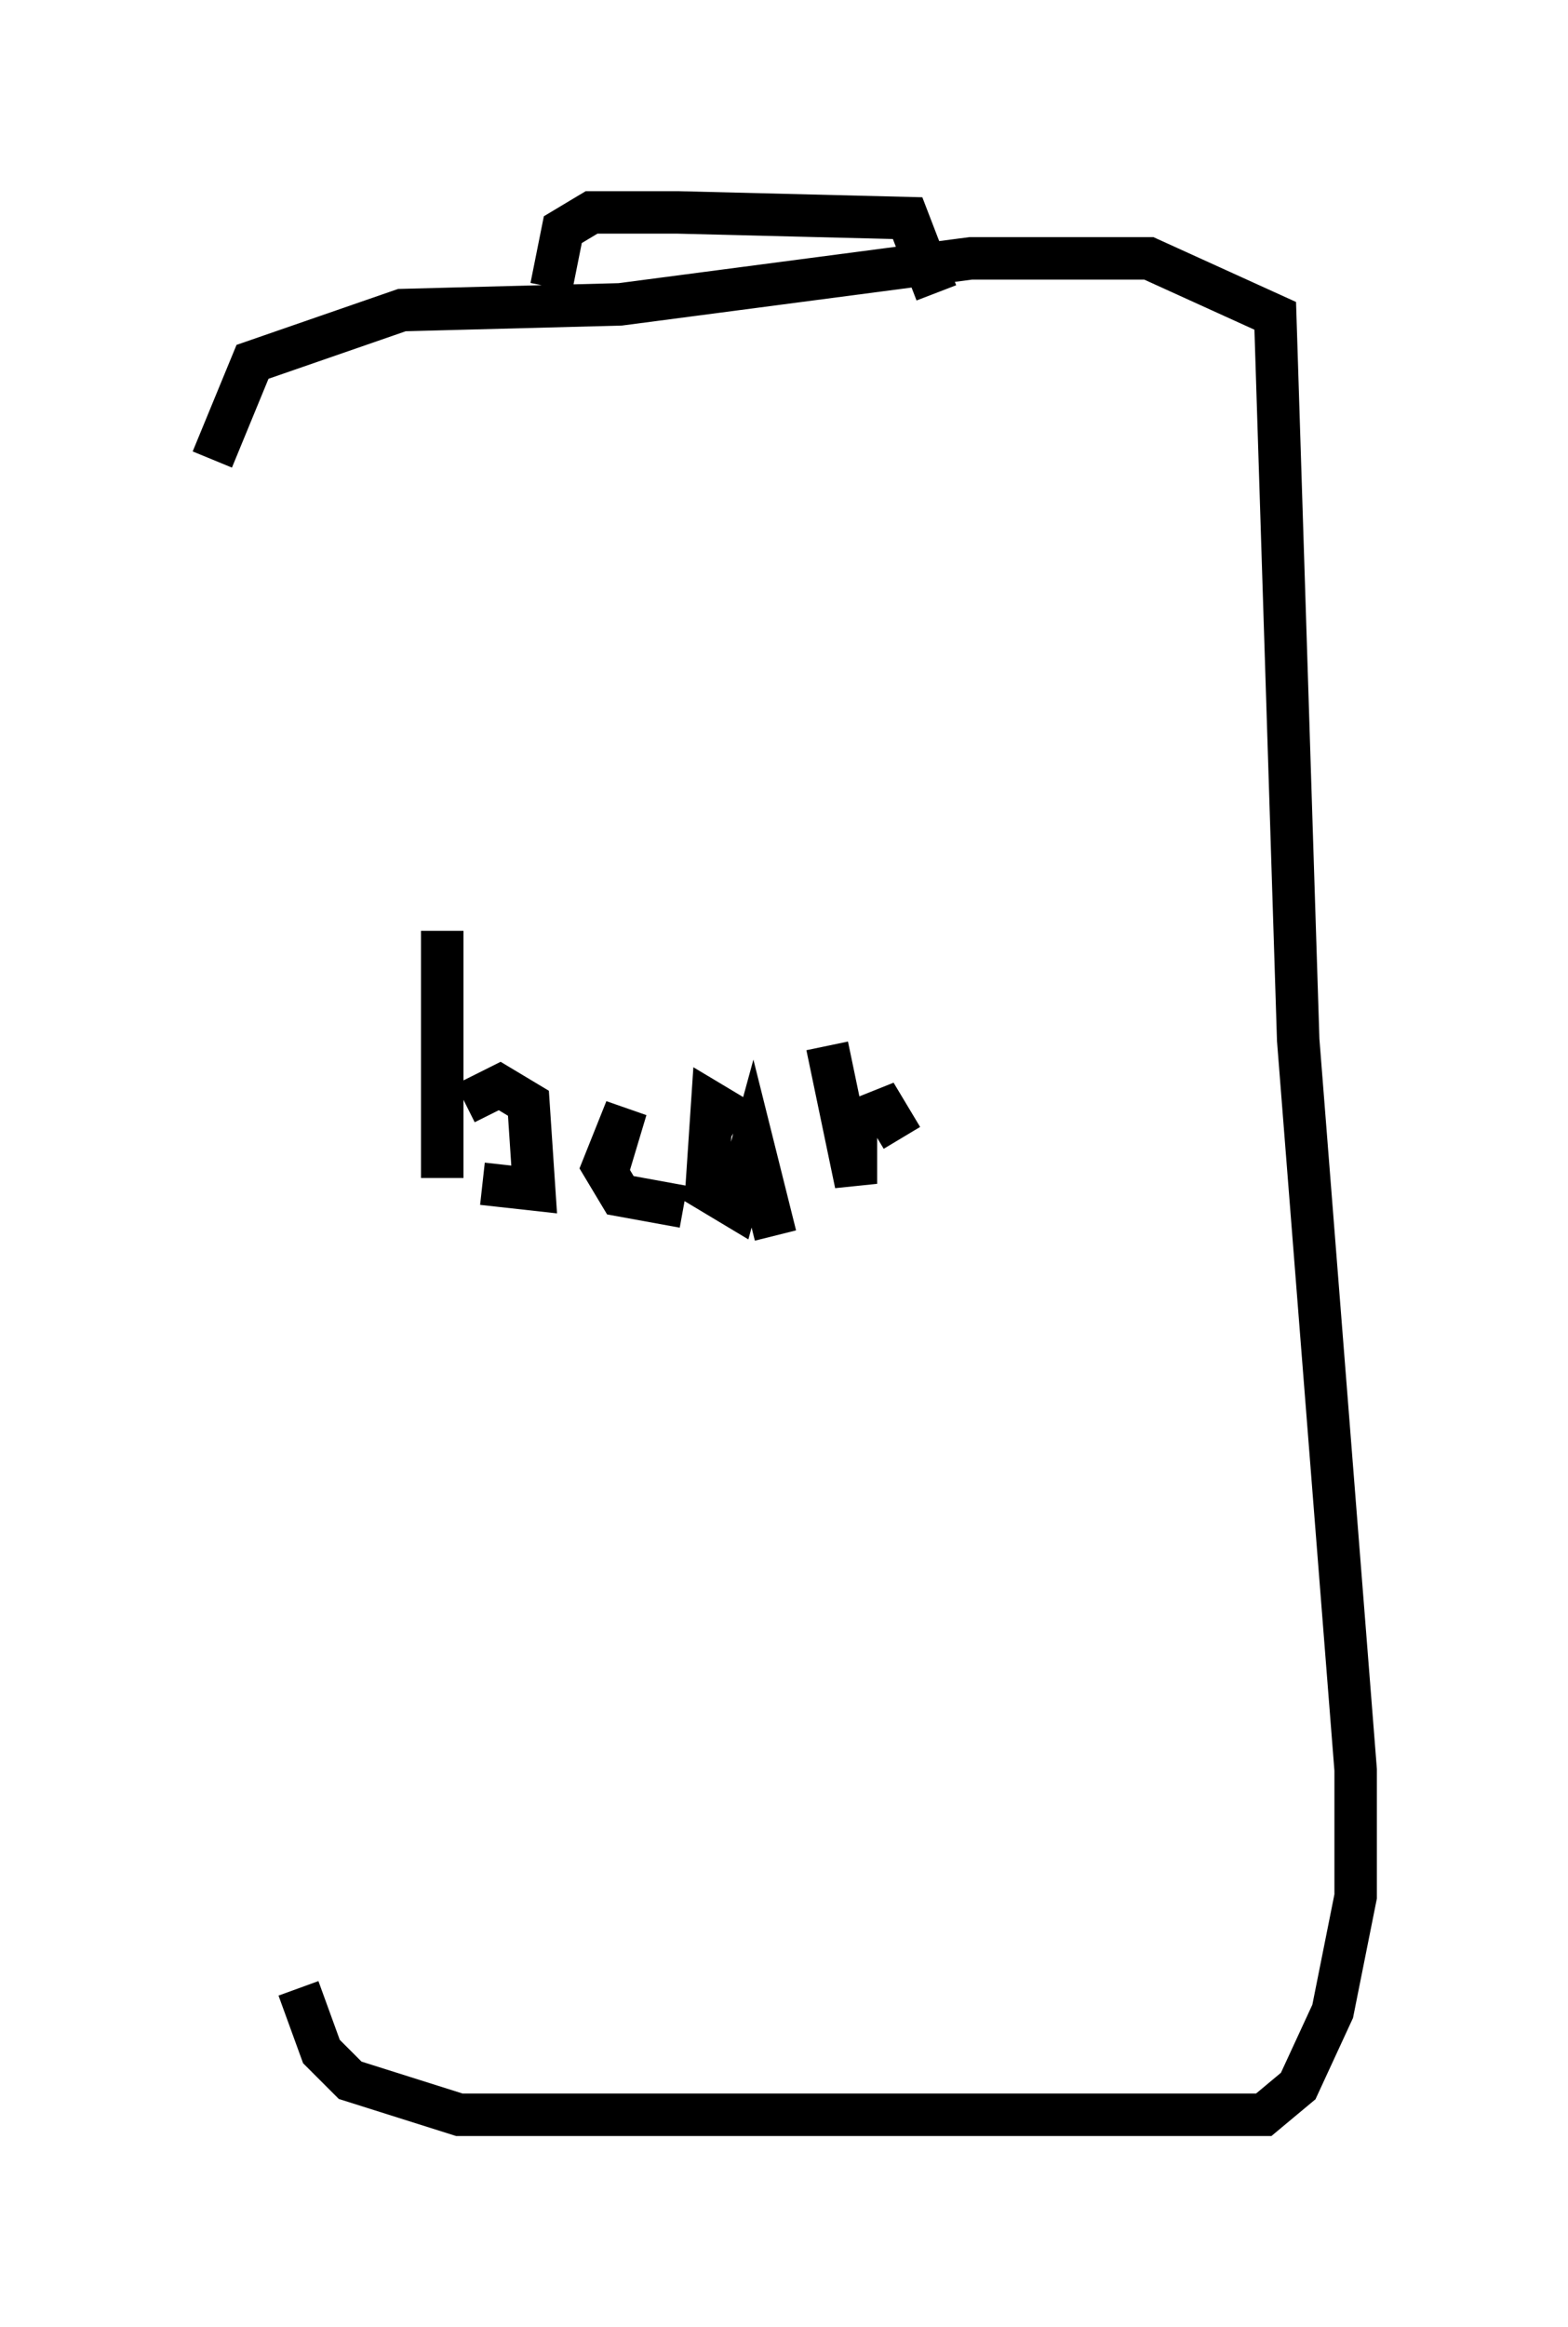 <?xml version="1.0" encoding="utf-8" ?>
<svg baseProfile="full" height="54.79" version="1.1" width="36.928" xmlns="http://www.w3.org/2000/svg" xmlns:ev="http://www.w3.org/2001/xml-events" xmlns:xlink="http://www.w3.org/1999/xlink"><defs /><rect fill="white" height="54.79" width="36.928" x="0" y="0" /><path d="M5.135, 10.413 m1.894, 36.4 l0.541, 1.488 0.677, 0.677 l2.571, 0.812 18.944, 0.0 l0.812, -0.677 0.812, -1.759 l0.541, -2.706 0.0, -2.977 l-1.353, -17.185 -0.541, -17.05 l-2.977, -1.353 -4.195, 0.0 l-8.254, 1.083 -5.142, 0.135 l-3.518, 1.218 -0.947, 2.3 m7.984, -4.059 l0.271, -1.353 0.677, -0.406 l2.03, 0.0 5.413, 0.135 l0.677, 1.759 m-11.637, 15.02 l0.0, 5.819 m0.541, -1.759 l0.812, -0.406 0.677, 0.406 l0.135, 2.03 -1.218, -0.135 m2.977, -0.406 l0.406, -1.353 -0.541, 1.353 l0.406, 0.677 1.488, 0.271 m1.353, -2.03 l-0.677, -0.406 -0.135, 2.03 l0.677, 0.406 0.406, -1.488 l0.541, 2.165 m1.218, -4.465 l0.677, 3.248 0.0, -1.488 l0.677, -0.271 0.406, 0.677 " fill="none" stroke="black" stroke-width="1" /></svg>